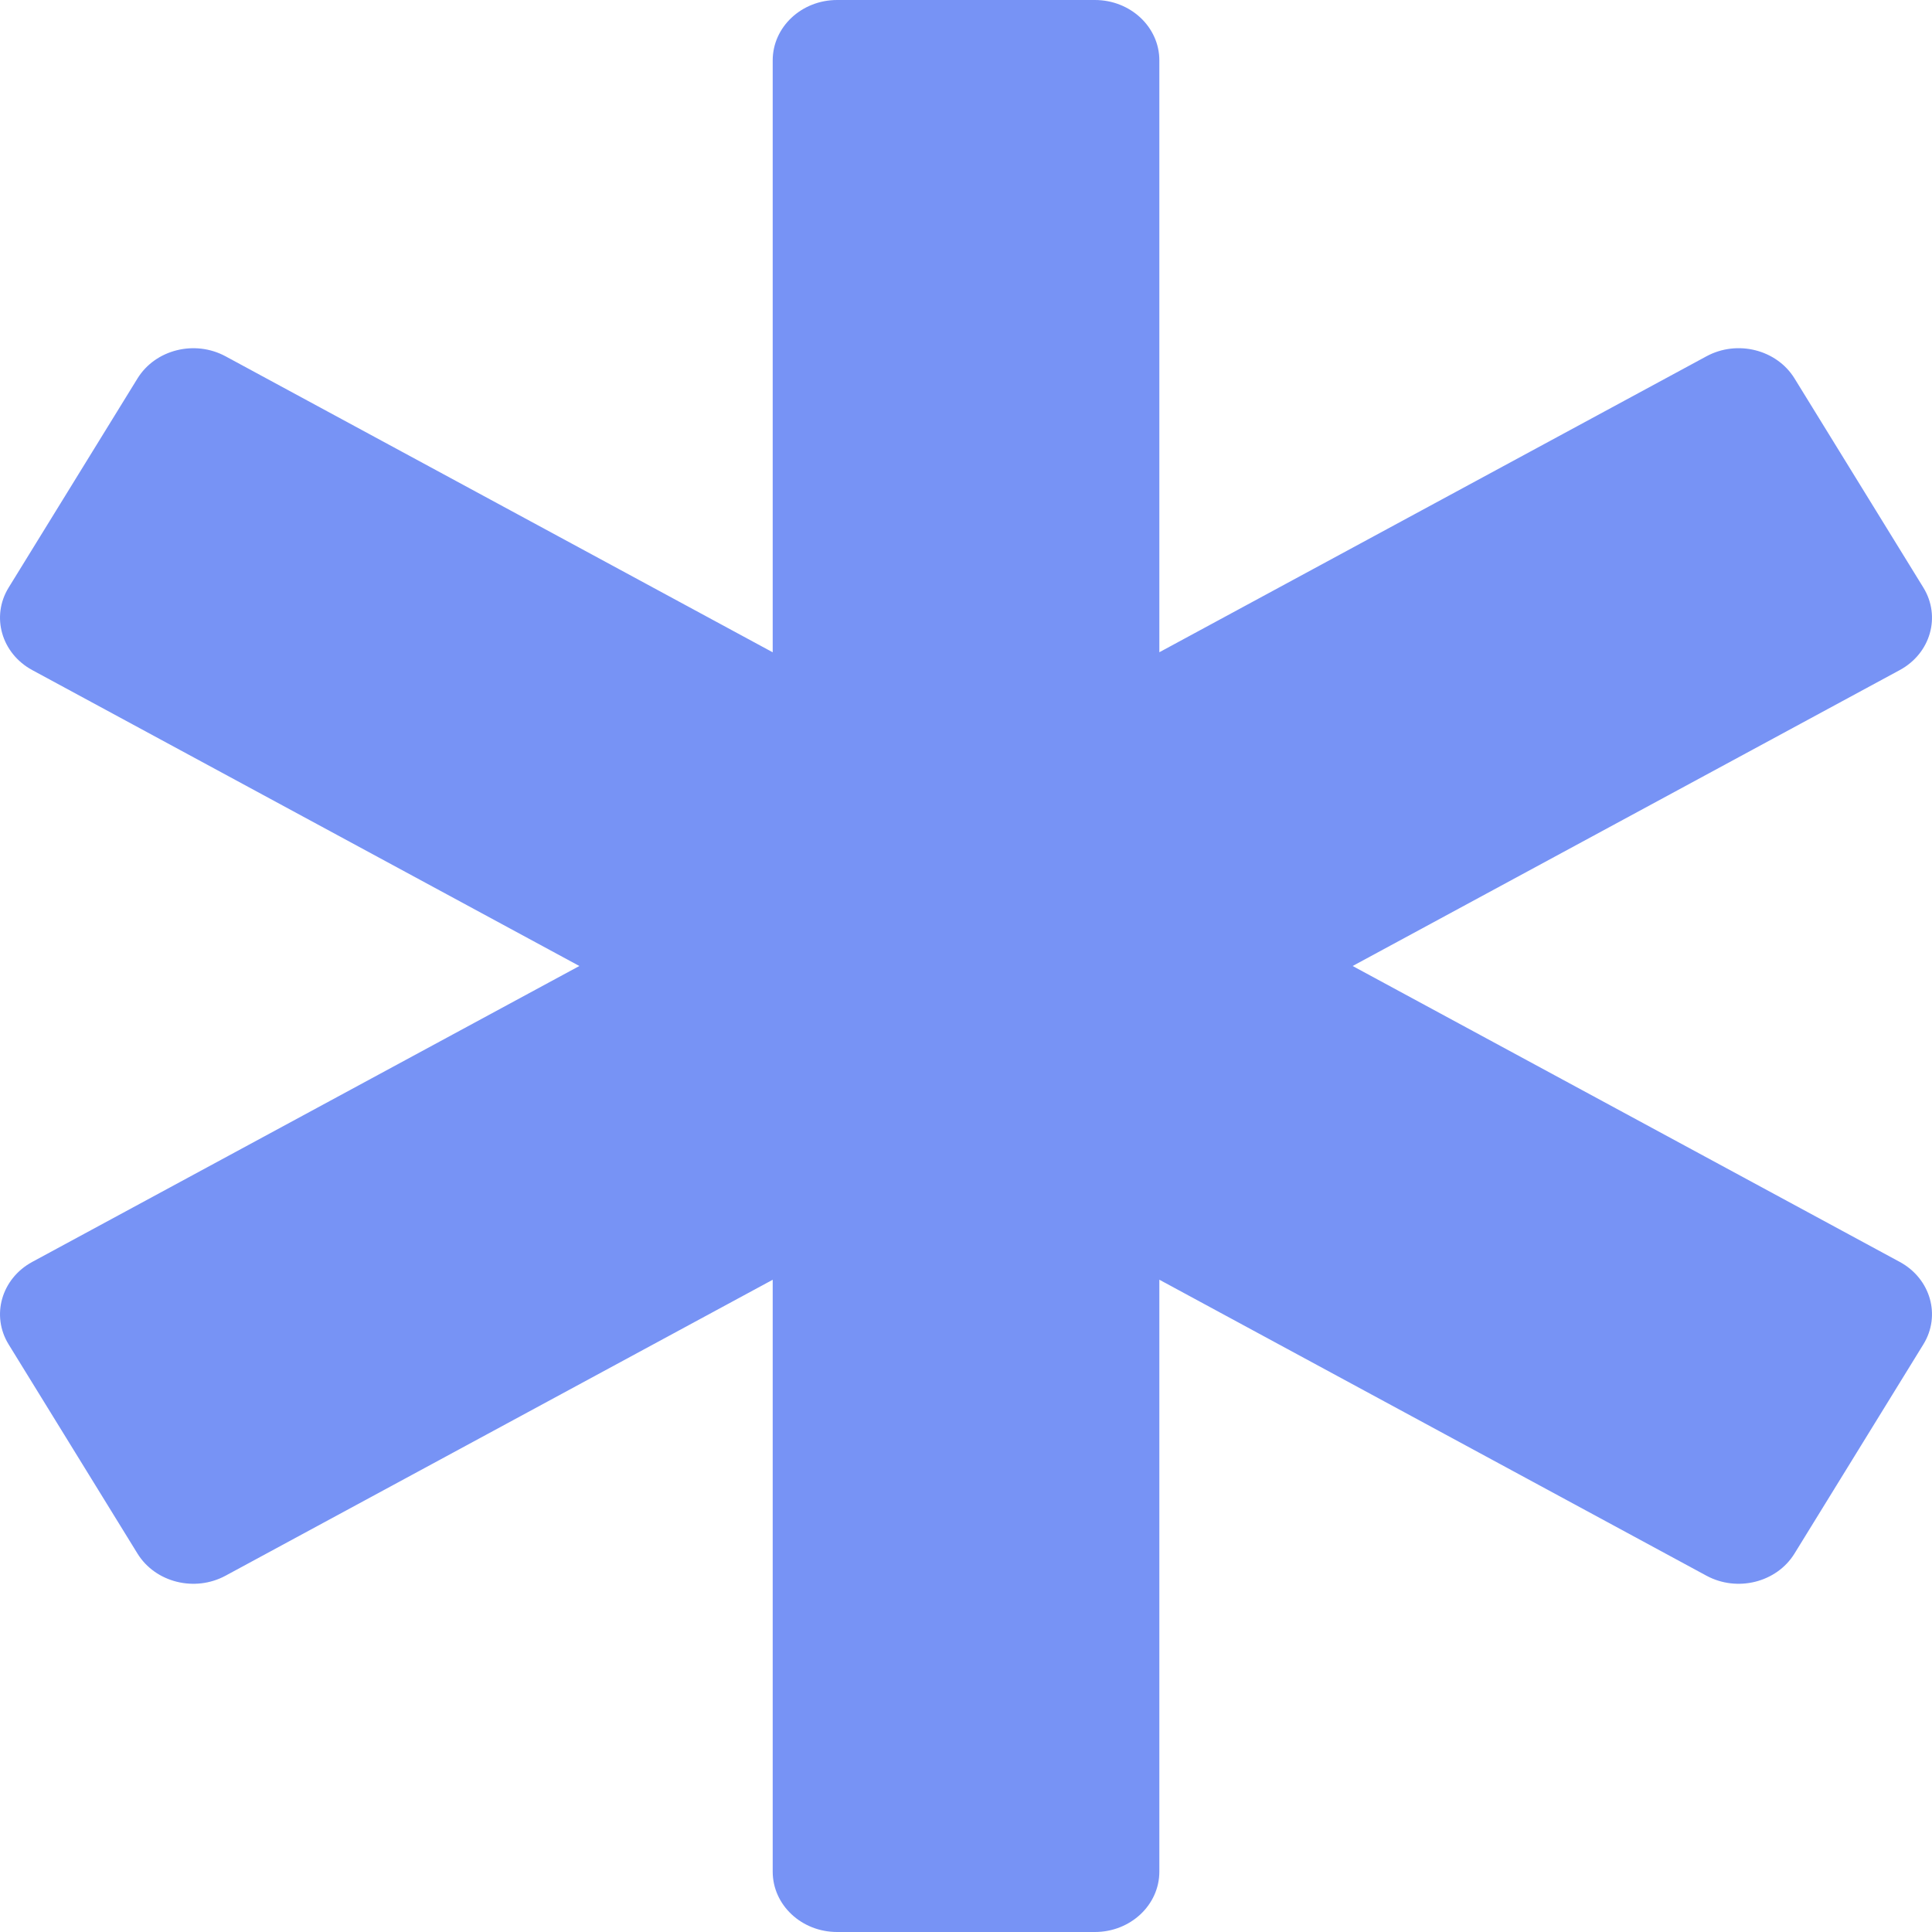 <svg width="40" height="40" viewBox="0 0 40 40" fill="none" xmlns="http://www.w3.org/2000/svg">
<path d="M39.333 26.127L28.005 20L39.333 13.873C39.971 13.527 40.189 12.763 39.821 12.165L37.153 7.834C36.784 7.237 35.968 7.031 35.33 7.377L24.003 13.504V1.25C24.003 0.559 23.405 0 22.668 0H17.332C16.595 0 15.998 0.559 15.998 1.25V13.505L4.67 7.377C4.032 7.032 3.216 7.237 2.847 7.835L0.179 12.165C-0.189 12.762 0.029 13.527 0.667 13.873L11.995 20L0.667 26.127C0.029 26.473 -0.189 27.238 0.179 27.835L2.847 32.166C3.216 32.763 4.032 32.968 4.67 32.623L15.998 26.496V38.75C15.998 39.441 16.595 40 17.332 40H22.668C23.405 40 24.003 39.441 24.003 38.75V26.495L35.33 32.623C35.968 32.968 36.784 32.763 37.153 32.165L39.821 27.834C40.189 27.237 39.971 26.473 39.333 26.127V26.127Z" fill="#7793F5"/>
</svg>
